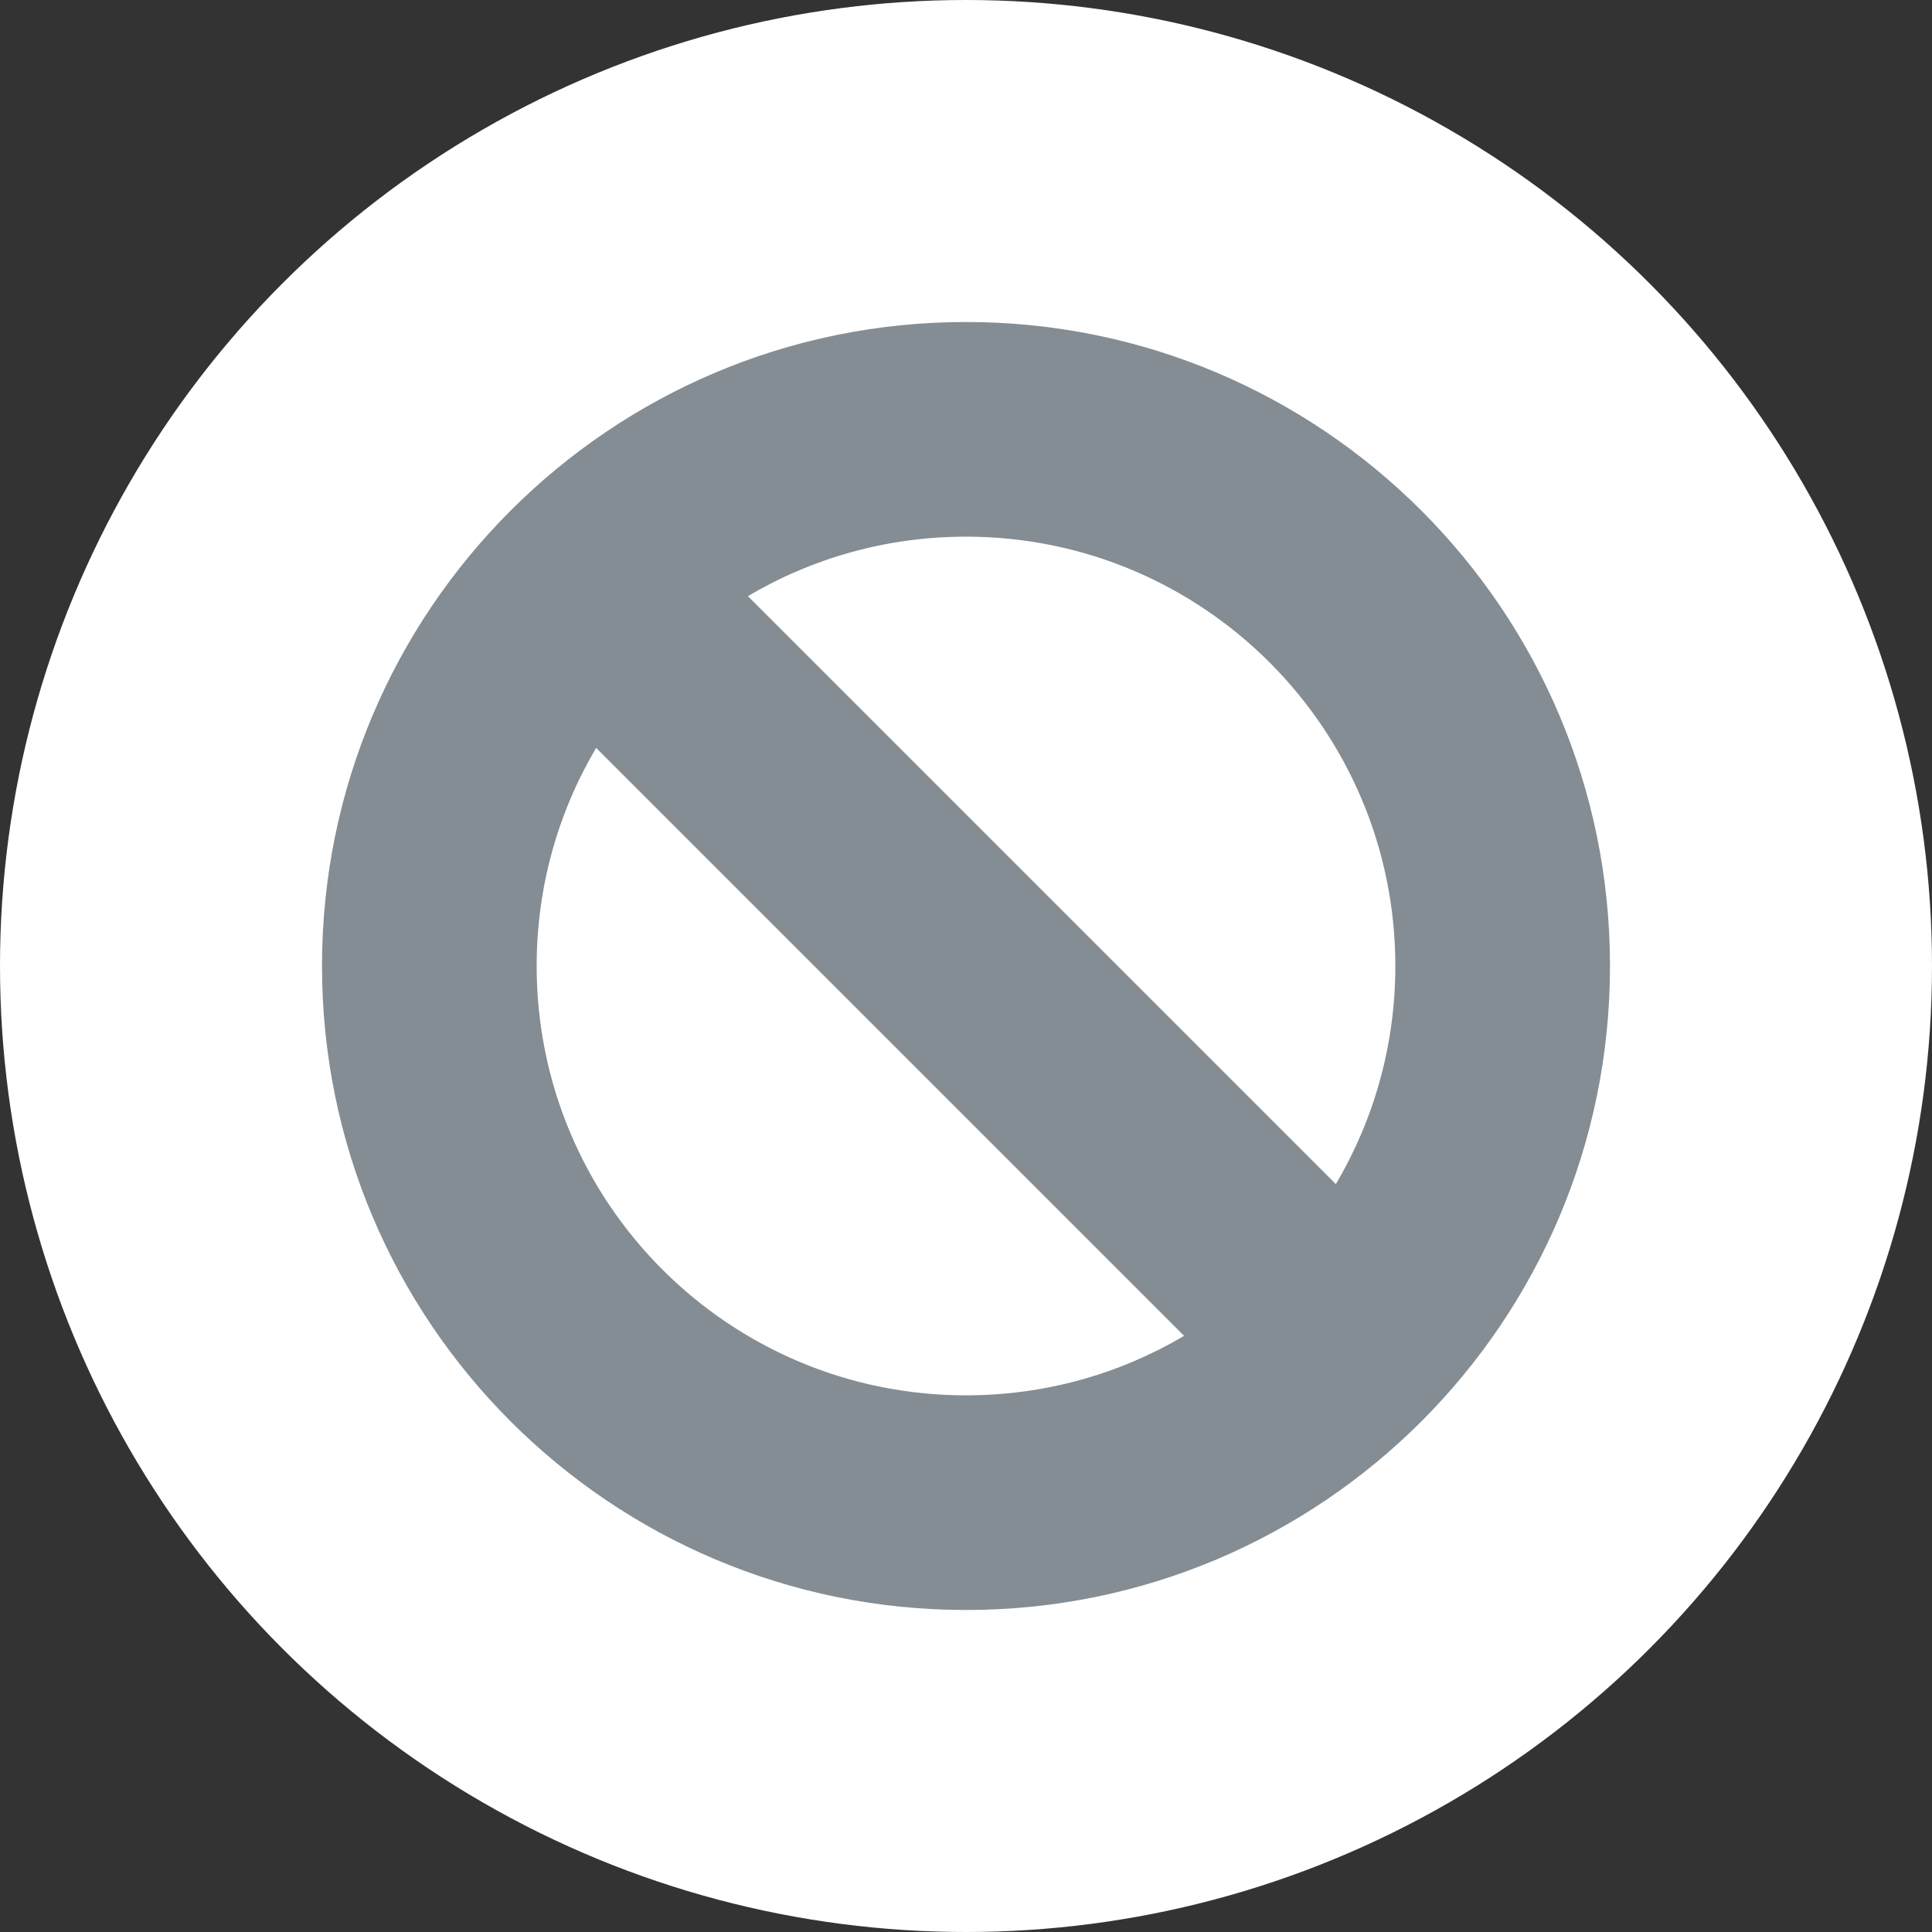 <?xml version="1.0" encoding="UTF-8"?>
<svg width="18px" height="18px" viewBox="0 0 18 18" version="1.1" xmlns="http://www.w3.org/2000/svg" xmlns:xlink="http://www.w3.org/1999/xlink">
    <rect x="0" y="0" width="18" height="18" fill="#333333" stroke="none"/>
    <title>icon-not-required-white</title>
    <g id="Page-1-Icons" stroke="none" stroke-width="1" fill="none" fill-rule="evenodd">
        <g id="PECOS-2.0-Icons-Overview-v23" transform="translate(-1496, -1305)">
            <g id="APPLICATION-PROGRESS" transform="translate(1483, 1047)">
                <g id="icon-not-required-white" transform="translate(13, 258)">
                    <circle id="Oval" fill="#FFFFFF" cx="9" cy="9" r="9"></circle>
                    <path d="M9,3 C12.314,3 15,5.686 15,9 C15,12.314 12.314,15 9,15 C5.686,15 3,12.314 3,9 C3,5.686 5.686,3 9,3 Z M5,9 C5,11.209 6.791,13 9,13 C9.742,13 10.436,12.798 11.032,12.446 L5.554,6.968 C5.202,7.564 5,8.258 5,9 Z M9,5 C8.258,5 7.564,5.202 6.968,5.554 L12.446,11.032 C12.798,10.436 13,9.742 13,9 C13,6.791 11.209,5 9,5 Z" id="denied" fill="#848D94"></path>
                </g>
            </g>
        </g>
    </g>
</svg>